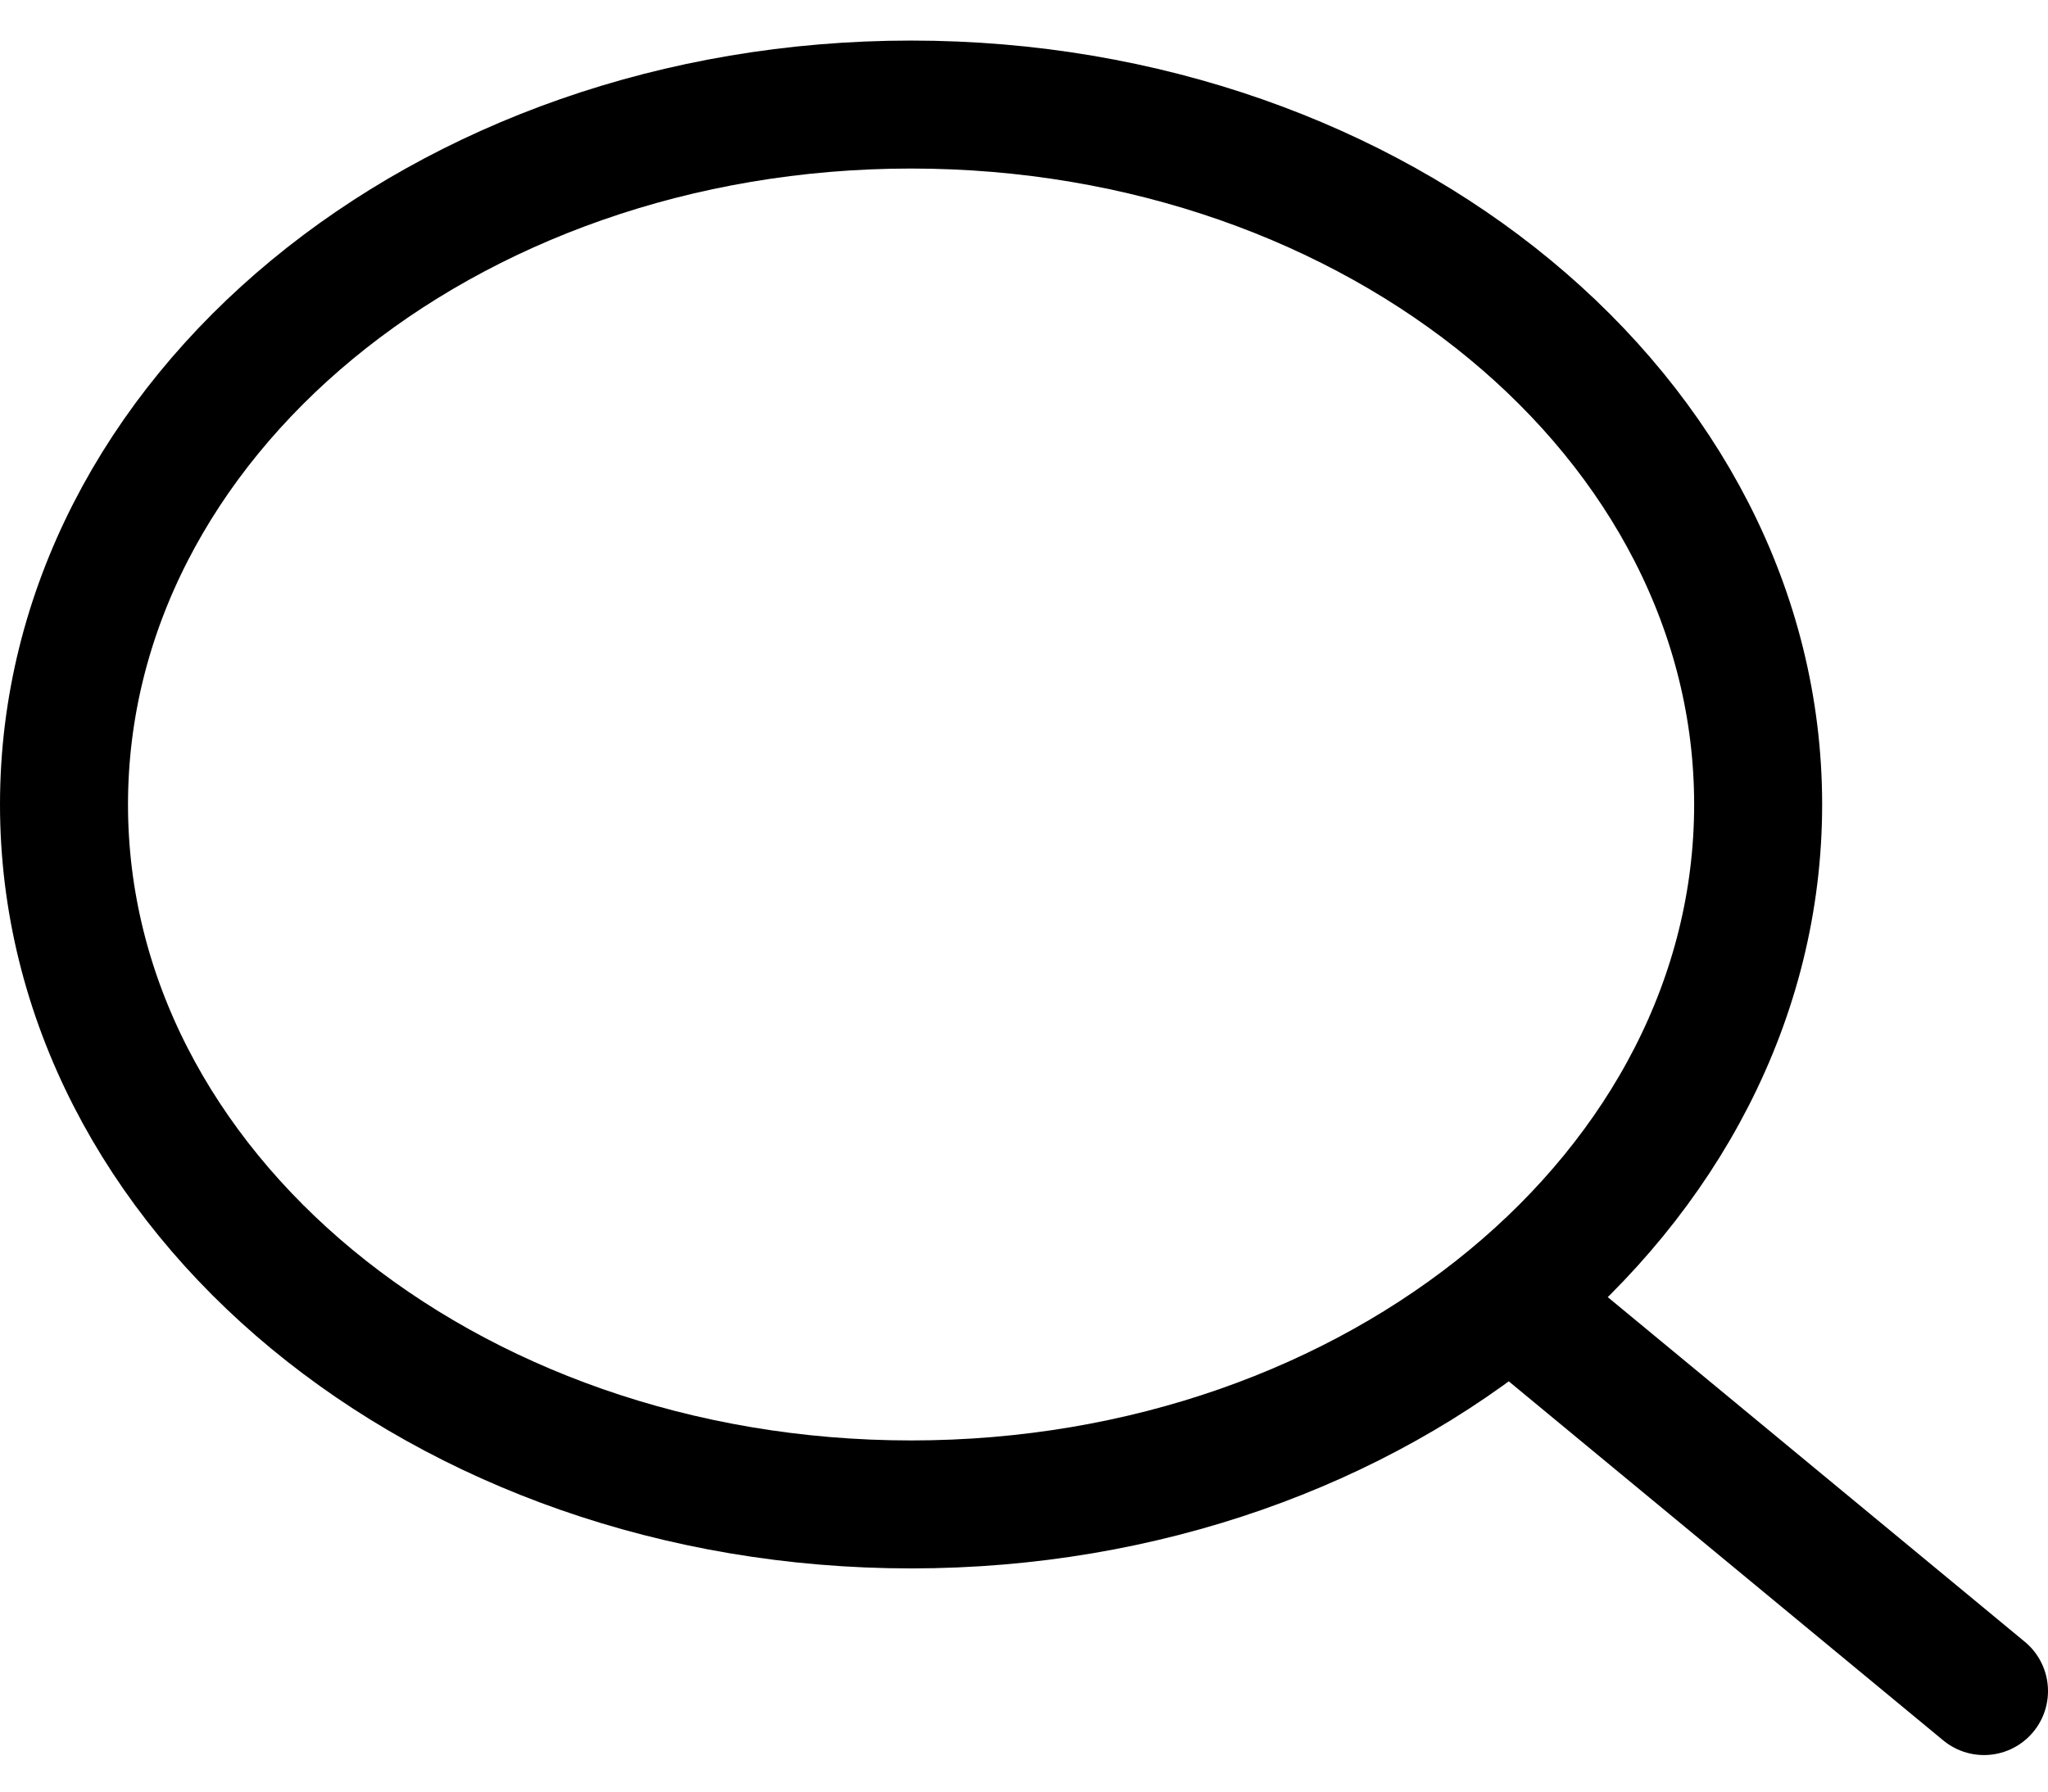 <svg width="32" height="28" viewBox="0 0 32 28" fill="none" xmlns="http://www.w3.org/2000/svg">
<path d="M31 26.429L23.595 20.308M27.471 12.573C27.471 6.532 21.545 1.634 14.236 1.634C6.926 1.634 1 6.532 1 12.573C1 18.614 6.926 23.512 14.236 23.512C21.545 23.512 27.471 18.614 27.471 12.573Z" stroke="black" stroke-width="2" stroke-linecap="round" stroke-linejoin="round"/>
</svg>
<!--Icon fra Figma plugin Iconduck, MIT License, https://iconduck.com/icons/125137/search-->